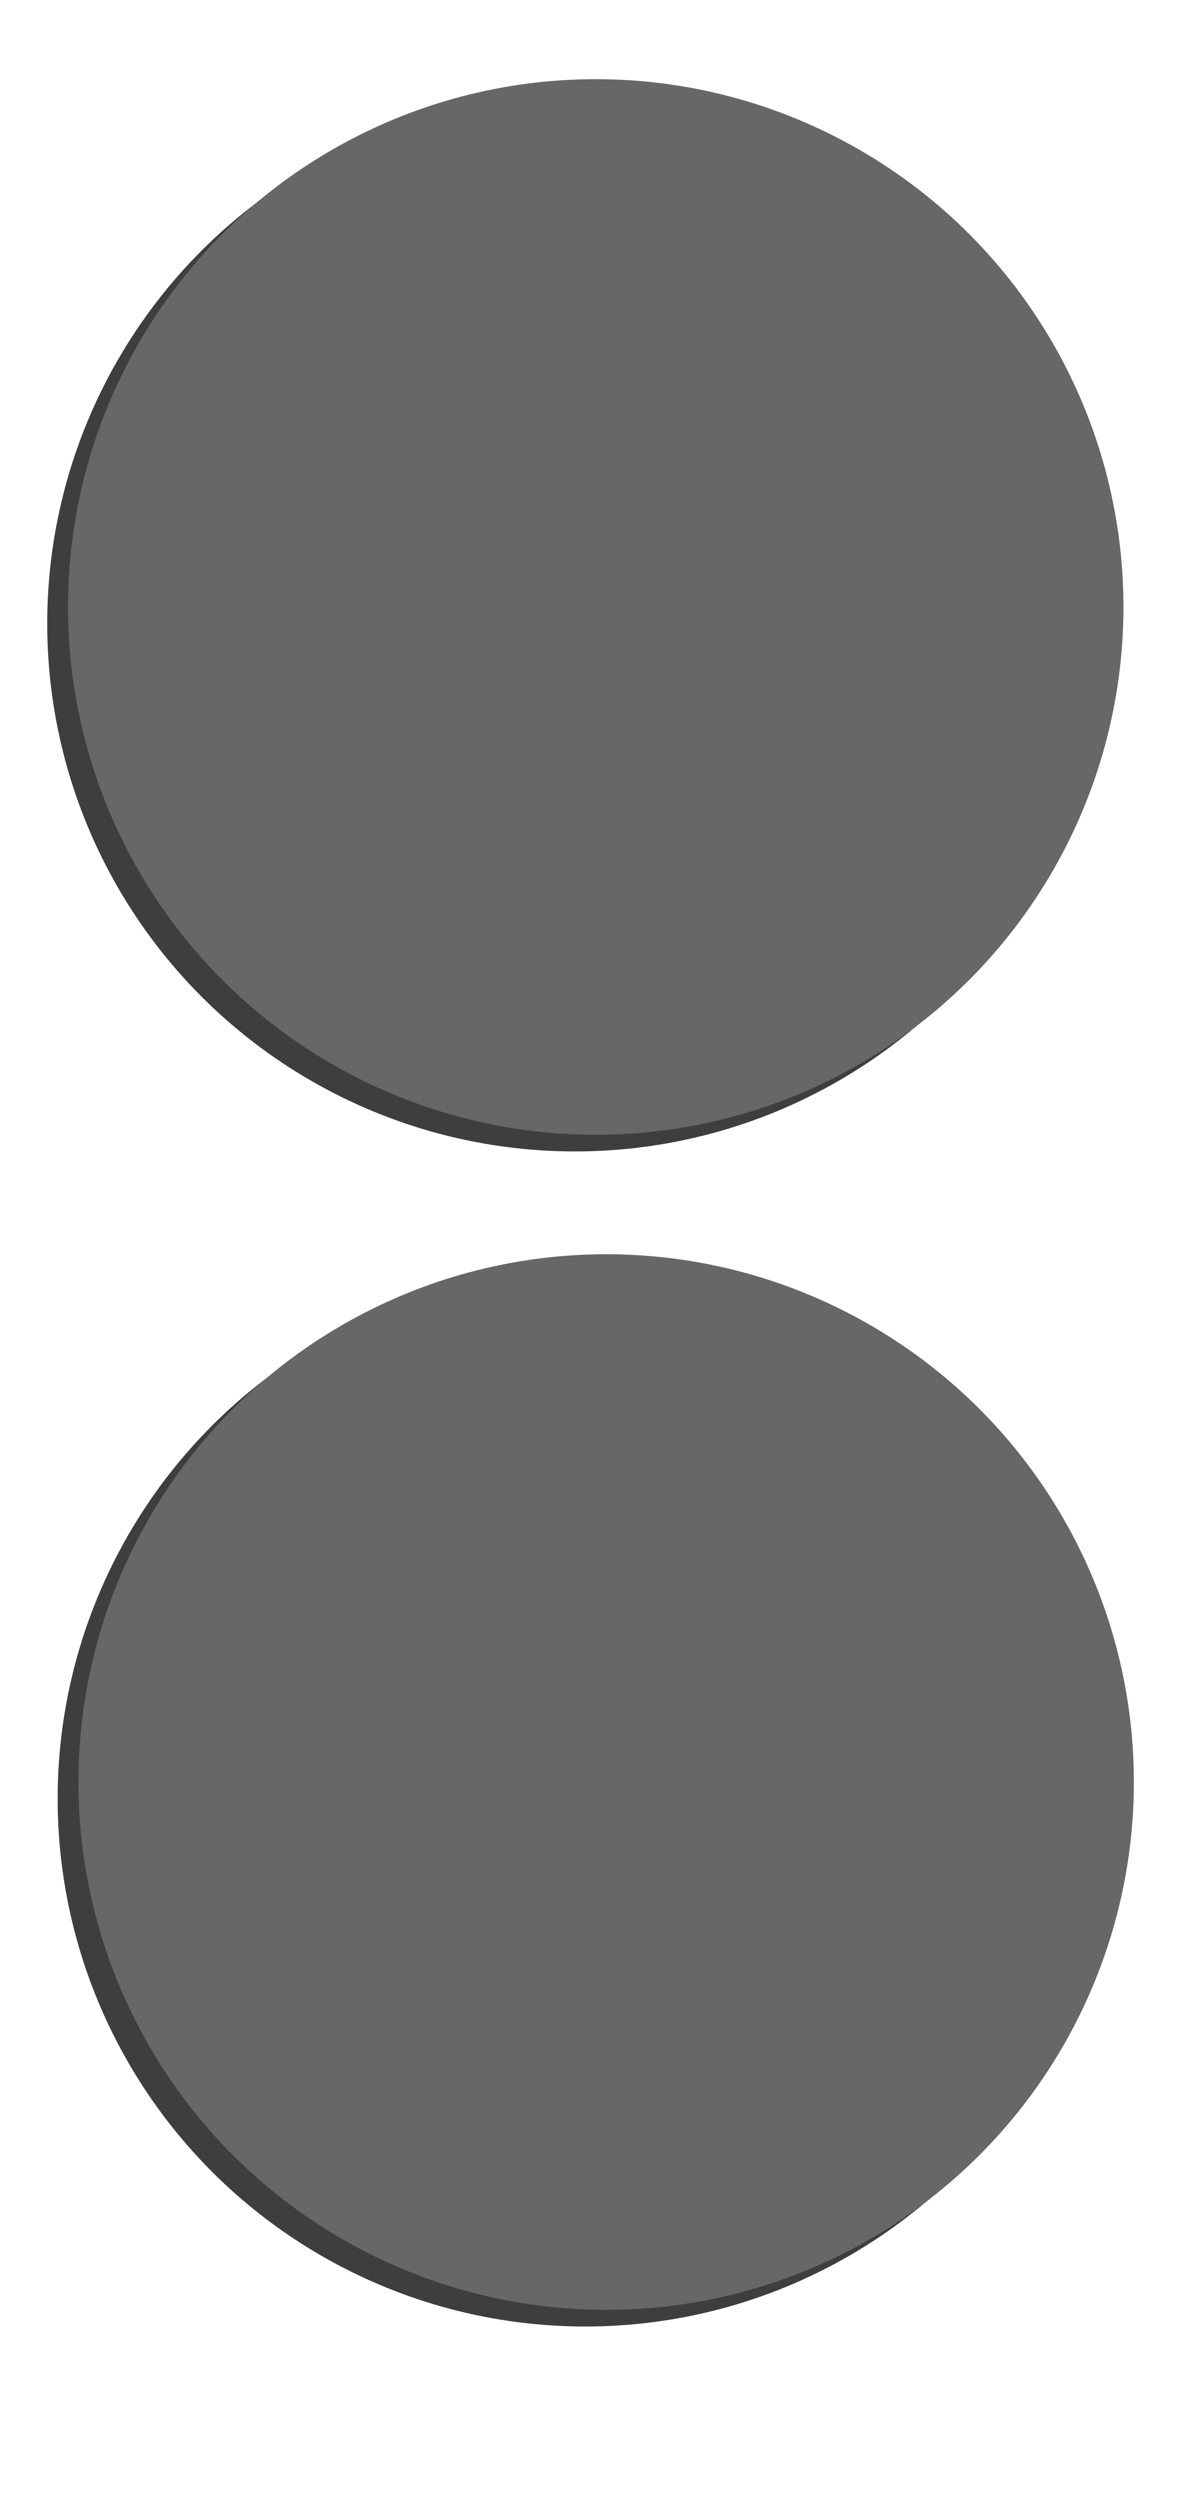 <?xml version="1.0" encoding="utf-8"?>
<!-- Generator: Adobe Illustrator 15.1.0, SVG Export Plug-In . SVG Version: 6.00 Build 0)  -->
<!DOCTYPE svg PUBLIC "-//W3C//DTD SVG 1.1//EN" "http://www.w3.org/Graphics/SVG/1.1/DTD/svg11.dtd">
<svg version="1.1" id="Layer_1" xmlns="http://www.w3.org/2000/svg" xmlns:xlink="http://www.w3.org/1999/xlink" x="0px" y="0px"
	 width="289px" height="600px" viewBox="0 0 289 600" enable-background="new 0 0 289 600" xml:space="preserve">
<circle fill="#3D3F3F" cx="138" cy="149.666" r="126.666"/>
<circle fill="#676767" cx="143" cy="145.666" r="126.666"/>
<circle fill="#3D3F3F" cx="140.5" cy="431.666" r="126.666"/>
<circle fill="#676767" cx="145.5" cy="427.666" r="126.666"/>
</svg>
